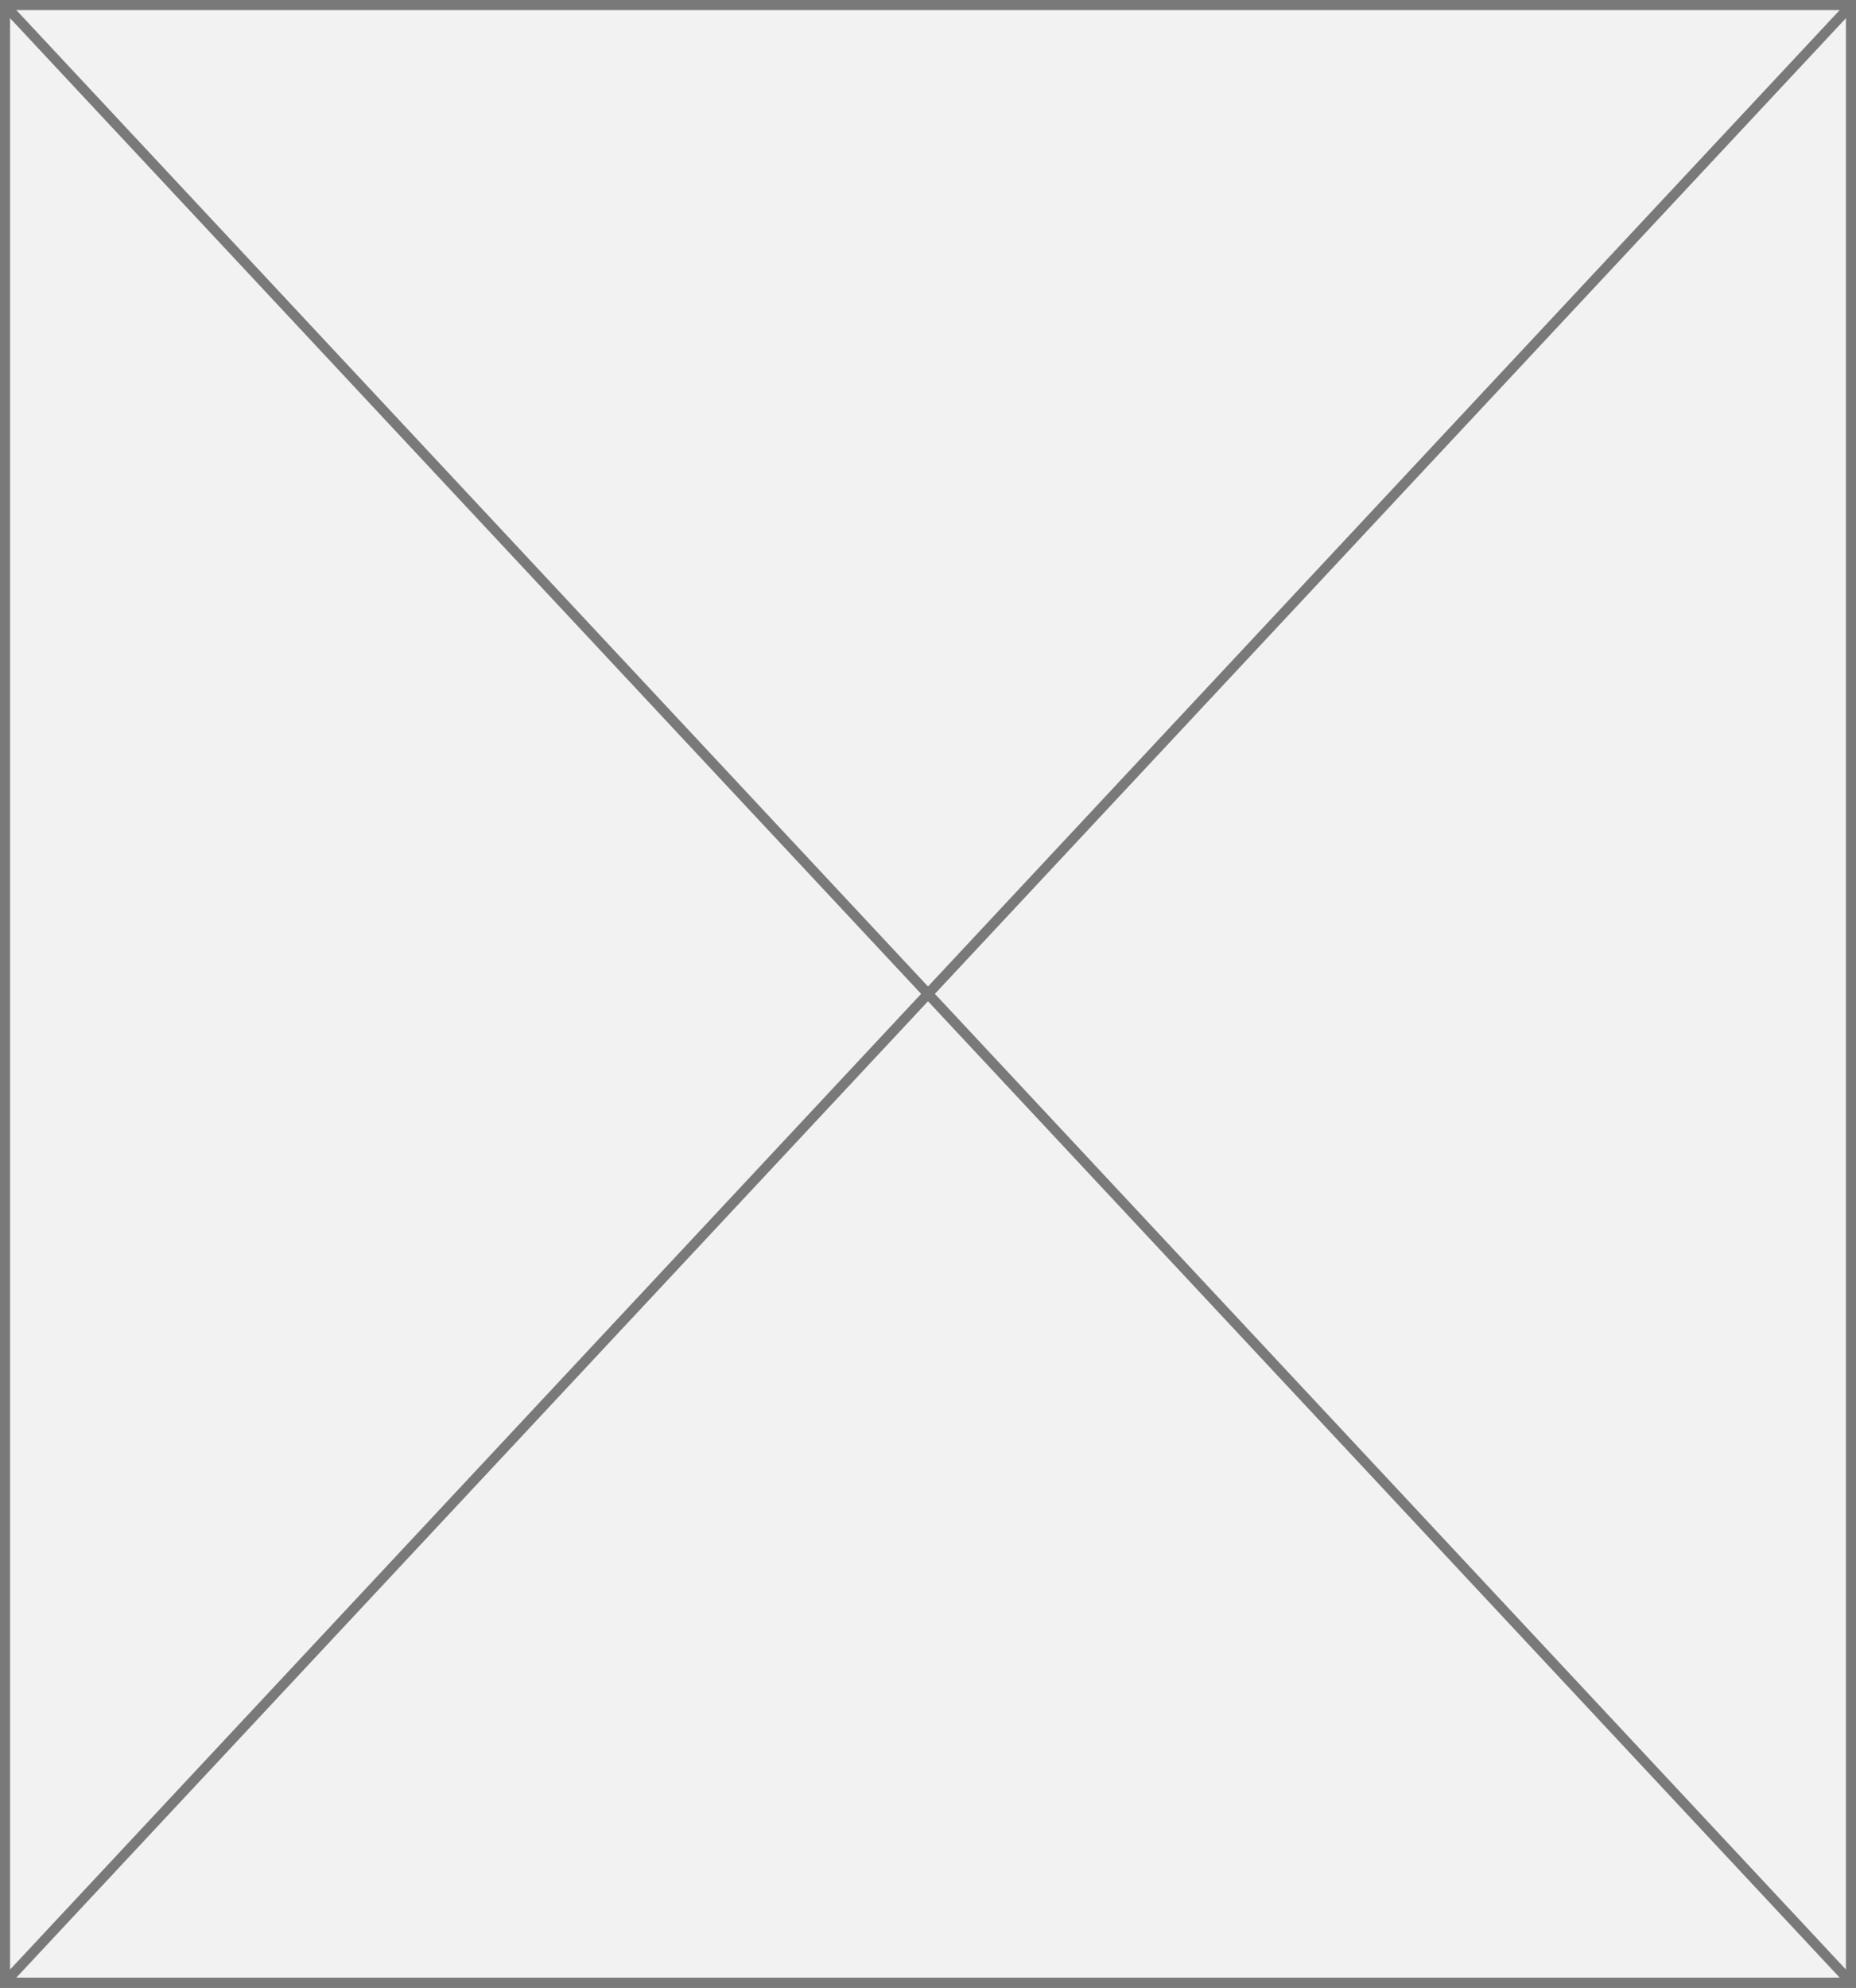 ﻿<?xml version="1.0" encoding="utf-8"?>
<svg version="1.1" xmlns:xlink="http://www.w3.org/1999/xlink" width="184px" height="197px" xmlns="http://www.w3.org/2000/svg">
  <rect width="100%" height="100%" fill="#333333" stroke="none"/>
  <g transform="matrix(1 0 0 1 -346 -319 )">
    <path d="M 346.5 319.5  L 529.5 319.5  L 529.5 515.5  L 346.5 515.5  L 346.5 319.5  Z " fill-rule="nonzero" fill="#f2f2f2" stroke="none" />
    <path d="M 346.5 319.5  L 529.5 319.5  L 529.5 515.5  L 346.5 515.5  L 346.5 319.5  Z " stroke-width="1" stroke="#797979" fill="none" />
    <path d="M 346.365 319.391  L 529.635 515.609  M 529.635 319.391  L 346.365 515.609  " stroke-width="1" stroke="#797979" fill="none" />
  </g>
</svg>